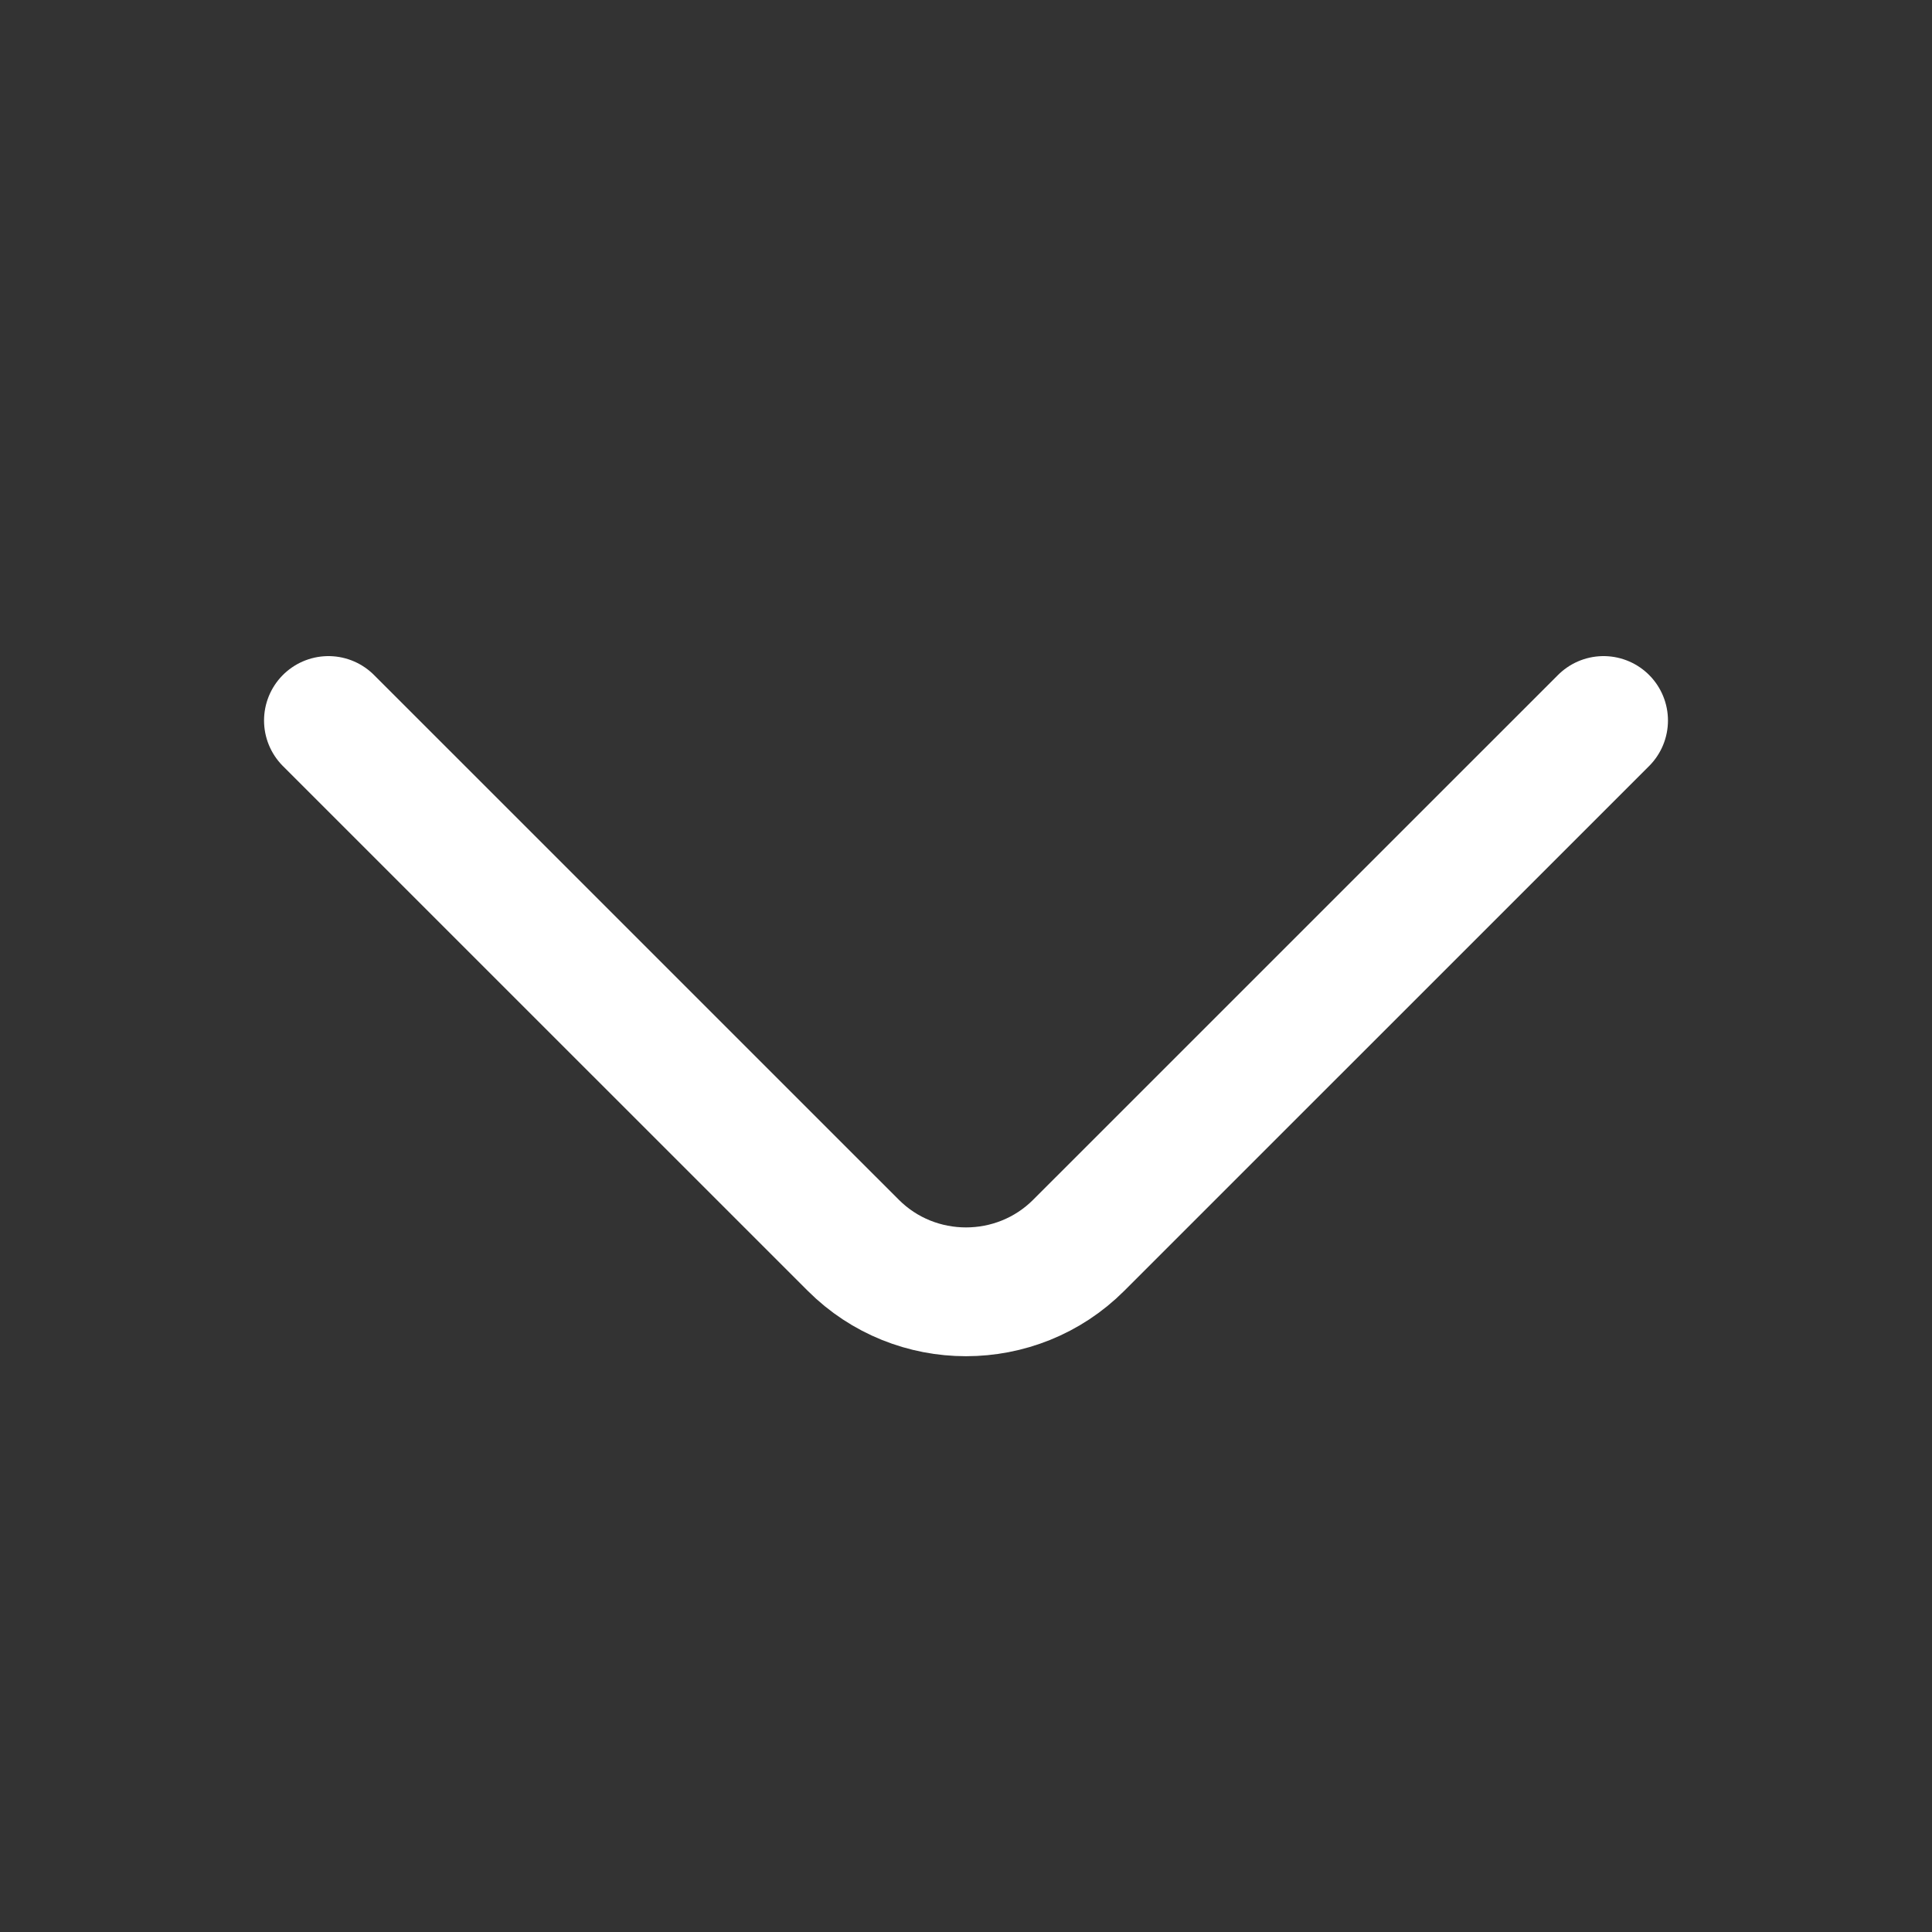 <svg width="30" height="30" viewBox="0 0 30 30" fill="none" xmlns="http://www.w3.org/2000/svg">
<rect x="0" y="0" width="30" height="30" fill="#333333" stroke="none"/>
<path d="M24.9 11.188L16.75 19.337C15.787 20.3 14.213 20.3 13.25 19.337L5.1 11.188" stroke="#fff" stroke-width="2" stroke-miterlimit="10" stroke-linecap="round" stroke-linejoin="round"/>
</svg>
